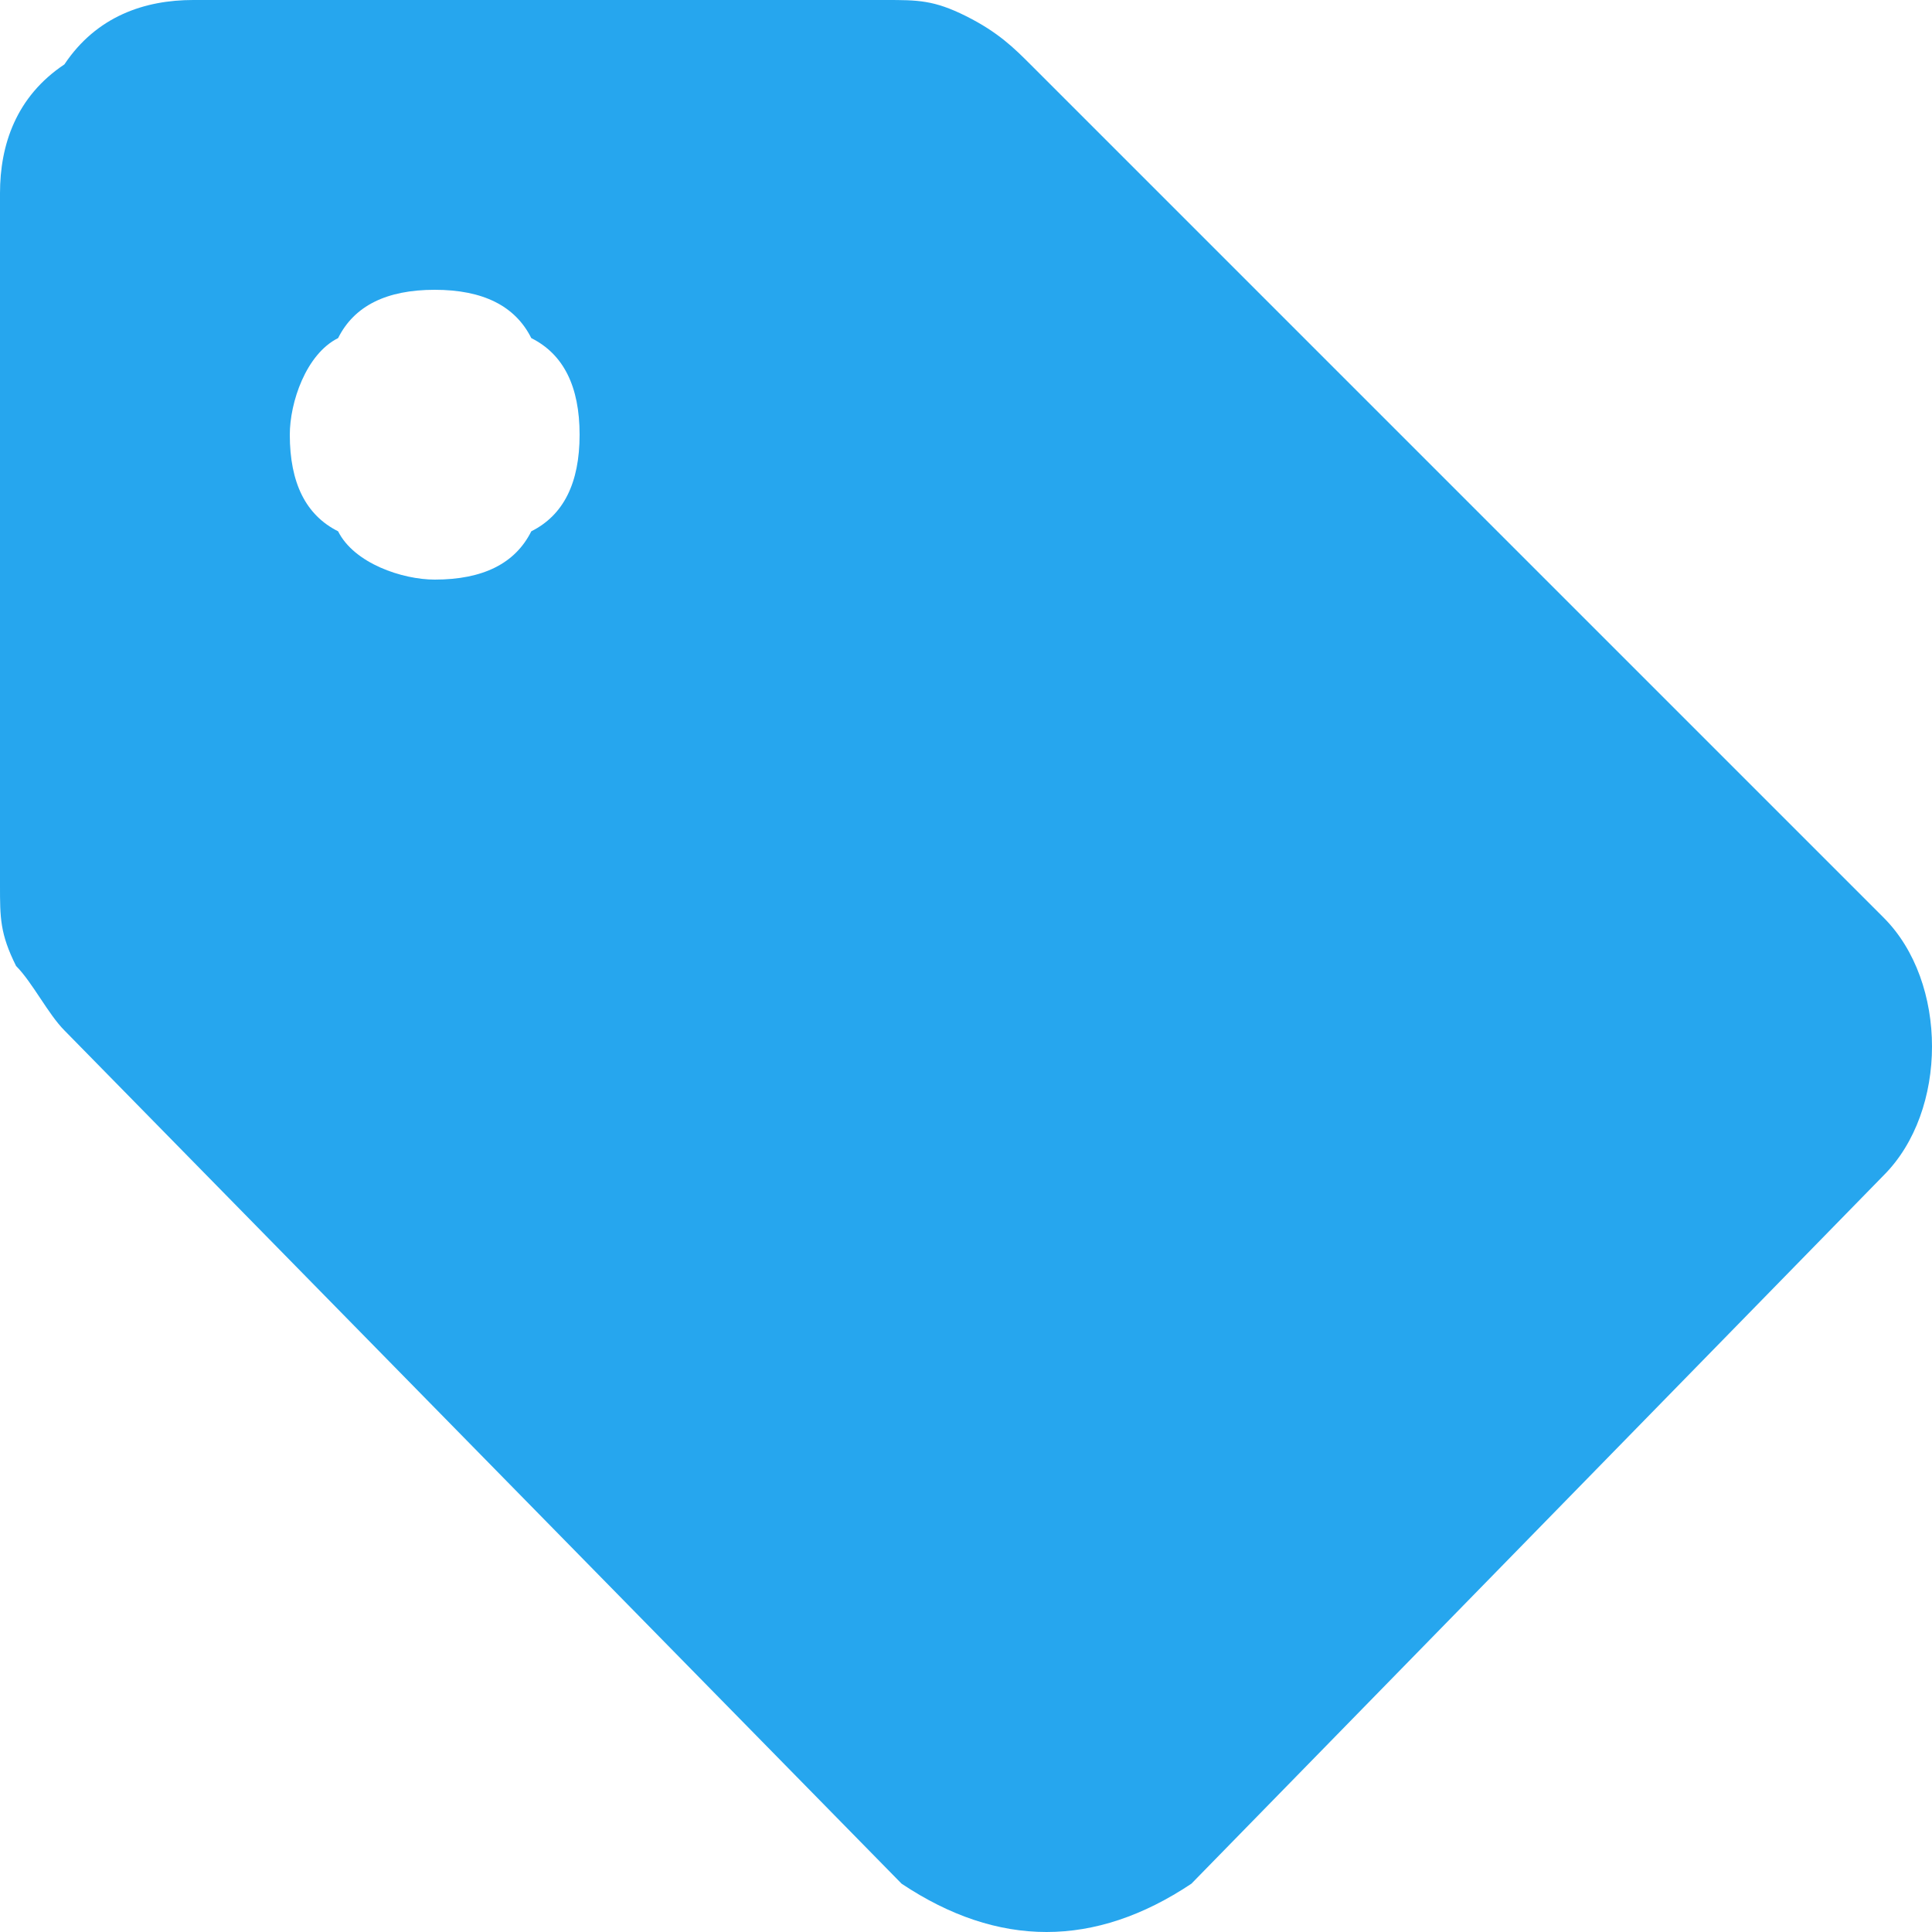<?xml version="1.0" encoding="utf-8"?>
<!-- Generator: Adobe Illustrator 27.6.1, SVG Export Plug-In . SVG Version: 6.00 Build 0)  -->
<svg version="1.1" id="Layer_1" xmlns="http://www.w3.org/2000/svg" xmlns:xlink="http://www.w3.org/1999/xlink" x="0px" y="0px"
	 viewBox="0 0 12 12" style="enable-background:new 0 0 12 12;" xml:space="preserve">
<style type="text/css">
	.st0{fill:#26A6EE;}
</style>
<path class="st0" d="M7.4,11.7C7.1,11.9,6.8,12,6.5,12c-0.3,0-0.6-0.1-0.9-0.3L0.4,6.4C0.3,6.3,0.2,6.1,0.1,6C0,5.8,0,5.7,0,5.5V1.2
	c0-0.3,0.1-0.6,0.4-0.8C0.6,0.1,0.9,0,1.2,0h4.3C5.7,0,5.8,0,6,0.1c0.2,0.1,0.3,0.2,0.4,0.3l5.3,5.3C11.9,5.9,12,6.2,12,6.5
	s-0.1,0.6-0.3,0.8L7.4,11.7z M2.7,3.6c0.3,0,0.5-0.1,0.6-0.3C3.5,3.2,3.6,3,3.6,2.7c0-0.3-0.1-0.5-0.3-0.6C3.2,1.9,3,1.8,2.7,1.8
	c-0.3,0-0.5,0.1-0.6,0.3C1.9,2.2,1.8,2.5,1.8,2.7c0,0.3,0.1,0.5,0.3,0.6C2.2,3.5,2.5,3.6,2.7,3.6z"/>
</svg>
